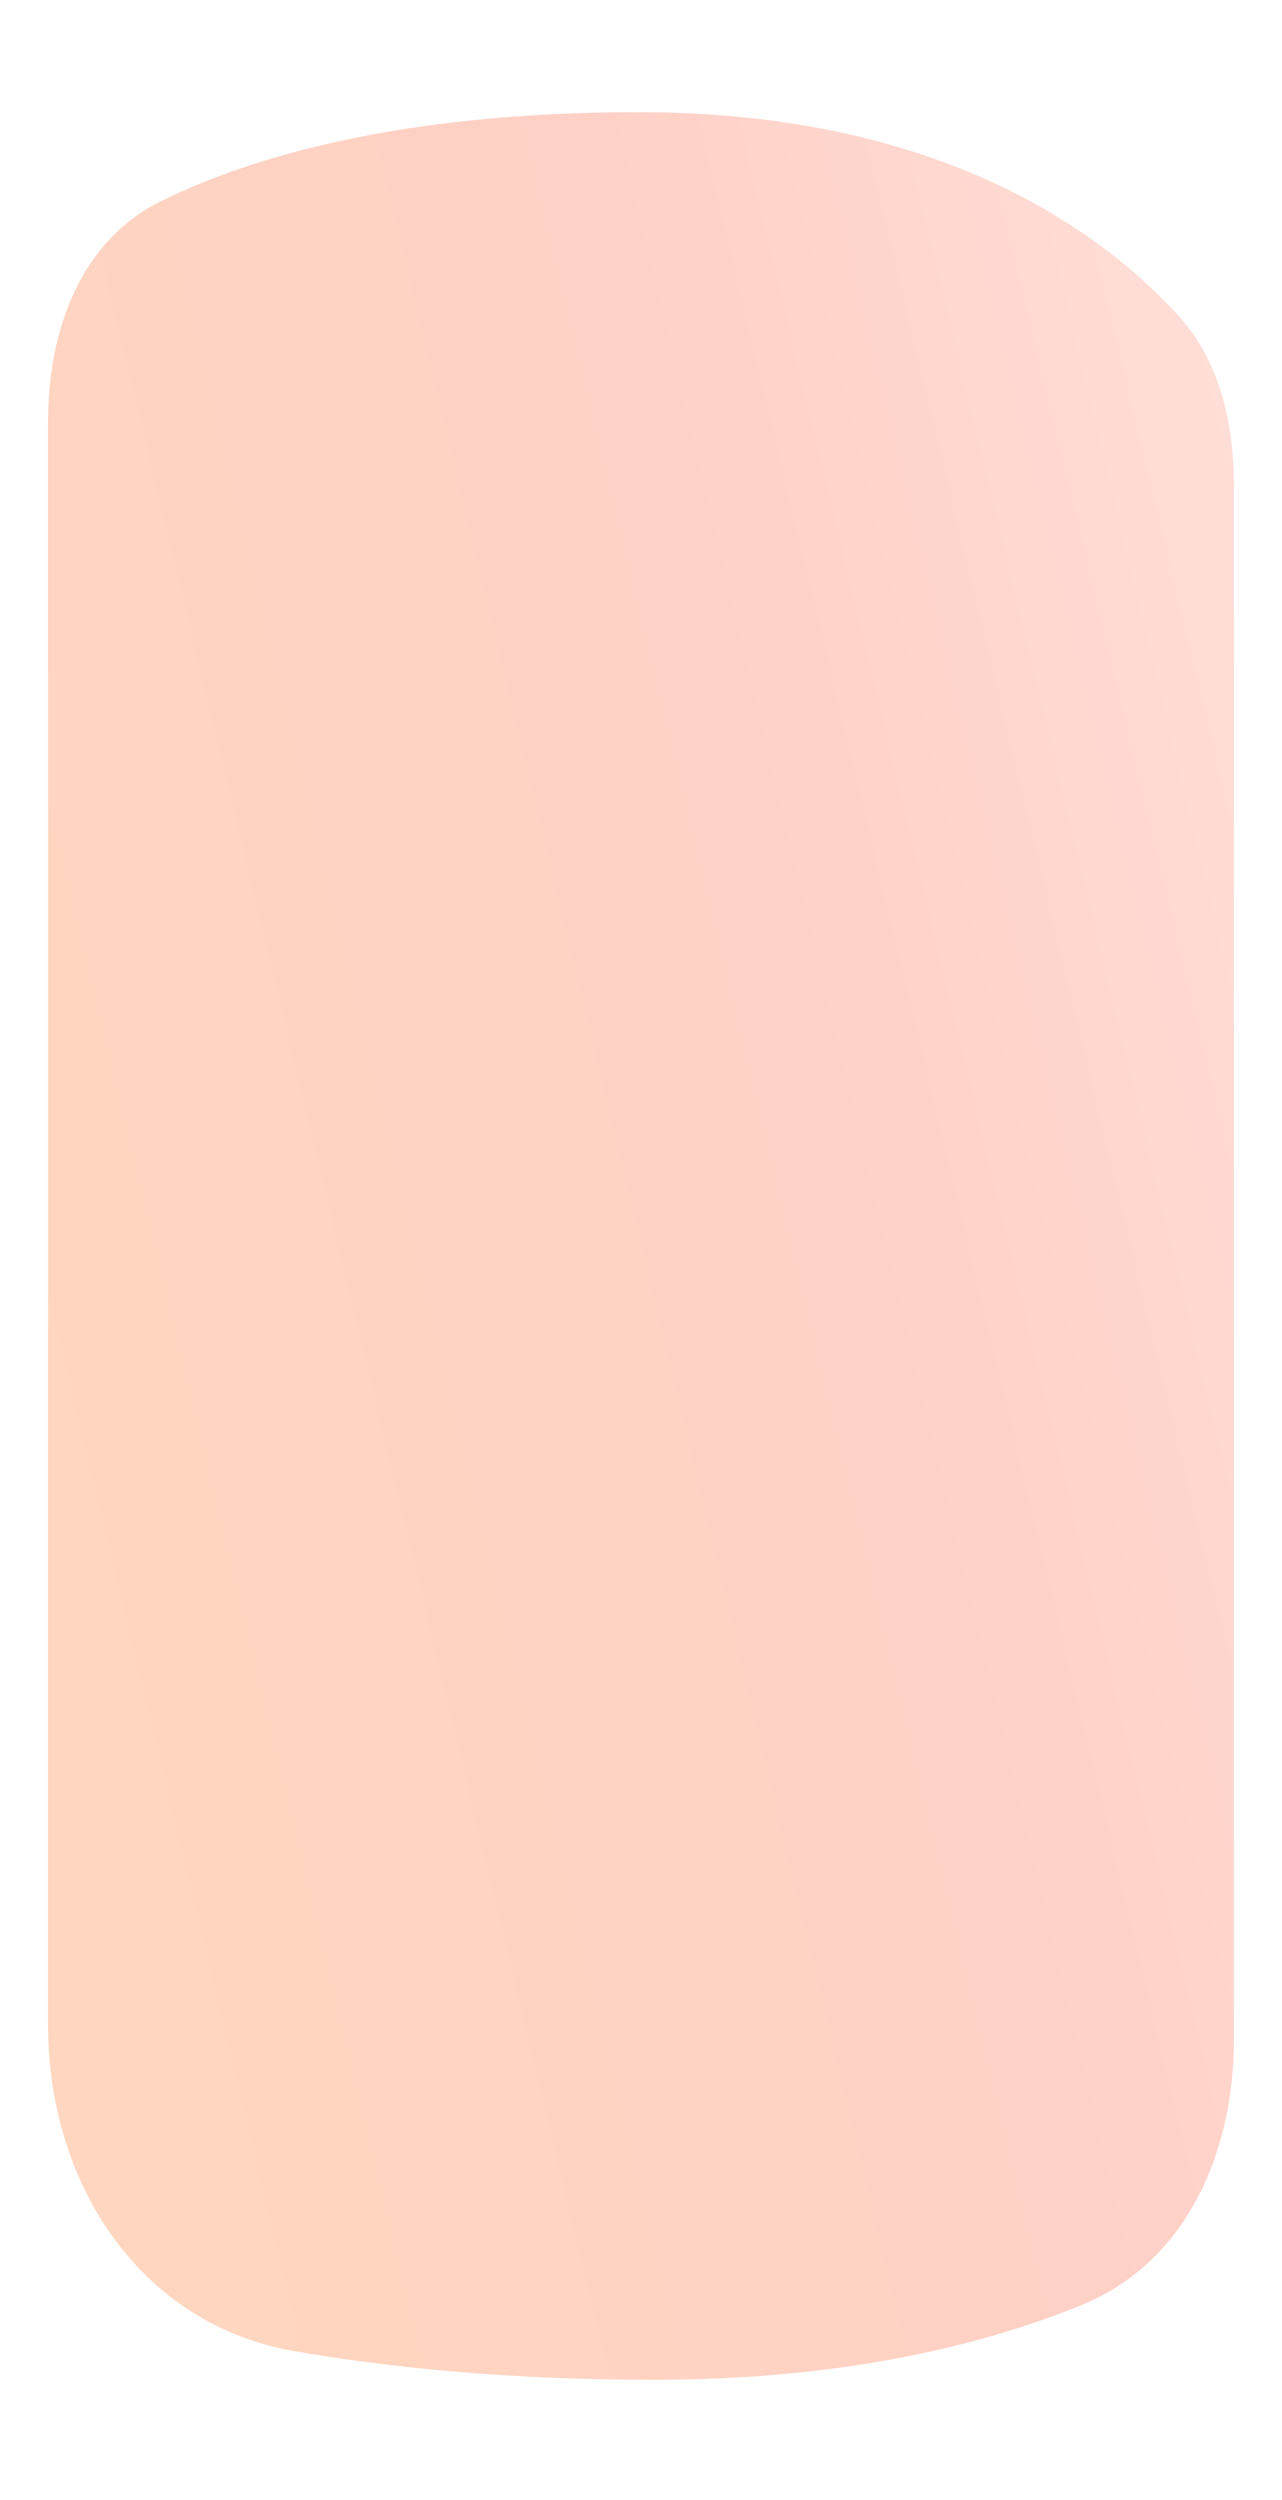 <svg width="320" height="624" viewBox="0 0 320 624" fill="none" xmlns="http://www.w3.org/2000/svg">
<g filter="url(#filter0_d)">
<path d="M12 93.317C12 70.546 19.987 48.089 40.443 38.085C62.666 27.215 99.985 16 159.368 16C235.041 16 275.43 46.182 294.239 66.896C304.67 78.384 308 94.007 308 109.524V497.089C308 525.285 296.141 552.612 270.05 563.301C246.612 572.903 211.615 582 163.137 582C126.361 582 96.539 578.859 73.407 574.828C34.744 568.089 12 532.775 12 493.529V93.317Z" fill="url(#paint0_linear)"/>
</g>
<defs>
<filter id="filter0_d" x="-18" y="-2" width="356" height="626" filterUnits="userSpaceOnUse" color-interpolation-filters="sRGB">
<feFlood flood-opacity="0" result="BackgroundImageFix"/>
<feColorMatrix in="SourceAlpha" type="matrix" values="0 0 0 0 0 0 0 0 0 0 0 0 0 0 0 0 0 0 127 0"/>
<feOffset dy="12"/>
<feGaussianBlur stdDeviation="15"/>
<feColorMatrix type="matrix" values="0 0 0 0 0 0 0 0 0 0 0 0 0 0 0 0 0 0 0.1 0"/>
<feBlend mode="normal" in2="BackgroundImageFix" result="effect1_dropShadow"/>
<feBlend mode="normal" in="SourceGraphic" in2="effect1_dropShadow" result="shape"/>
</filter>
<linearGradient id="paint0_linear" x1="67.892" y1="623.609" x2="415.979" y2="540.19" gradientUnits="userSpaceOnUse">
<stop stop-color="#FFD6BF"/>
<stop offset="0.615" stop-color="#FFD0C6"/>
<stop offset="1" stop-color="#FFDED7"/>
</linearGradient>
</defs>
</svg>
